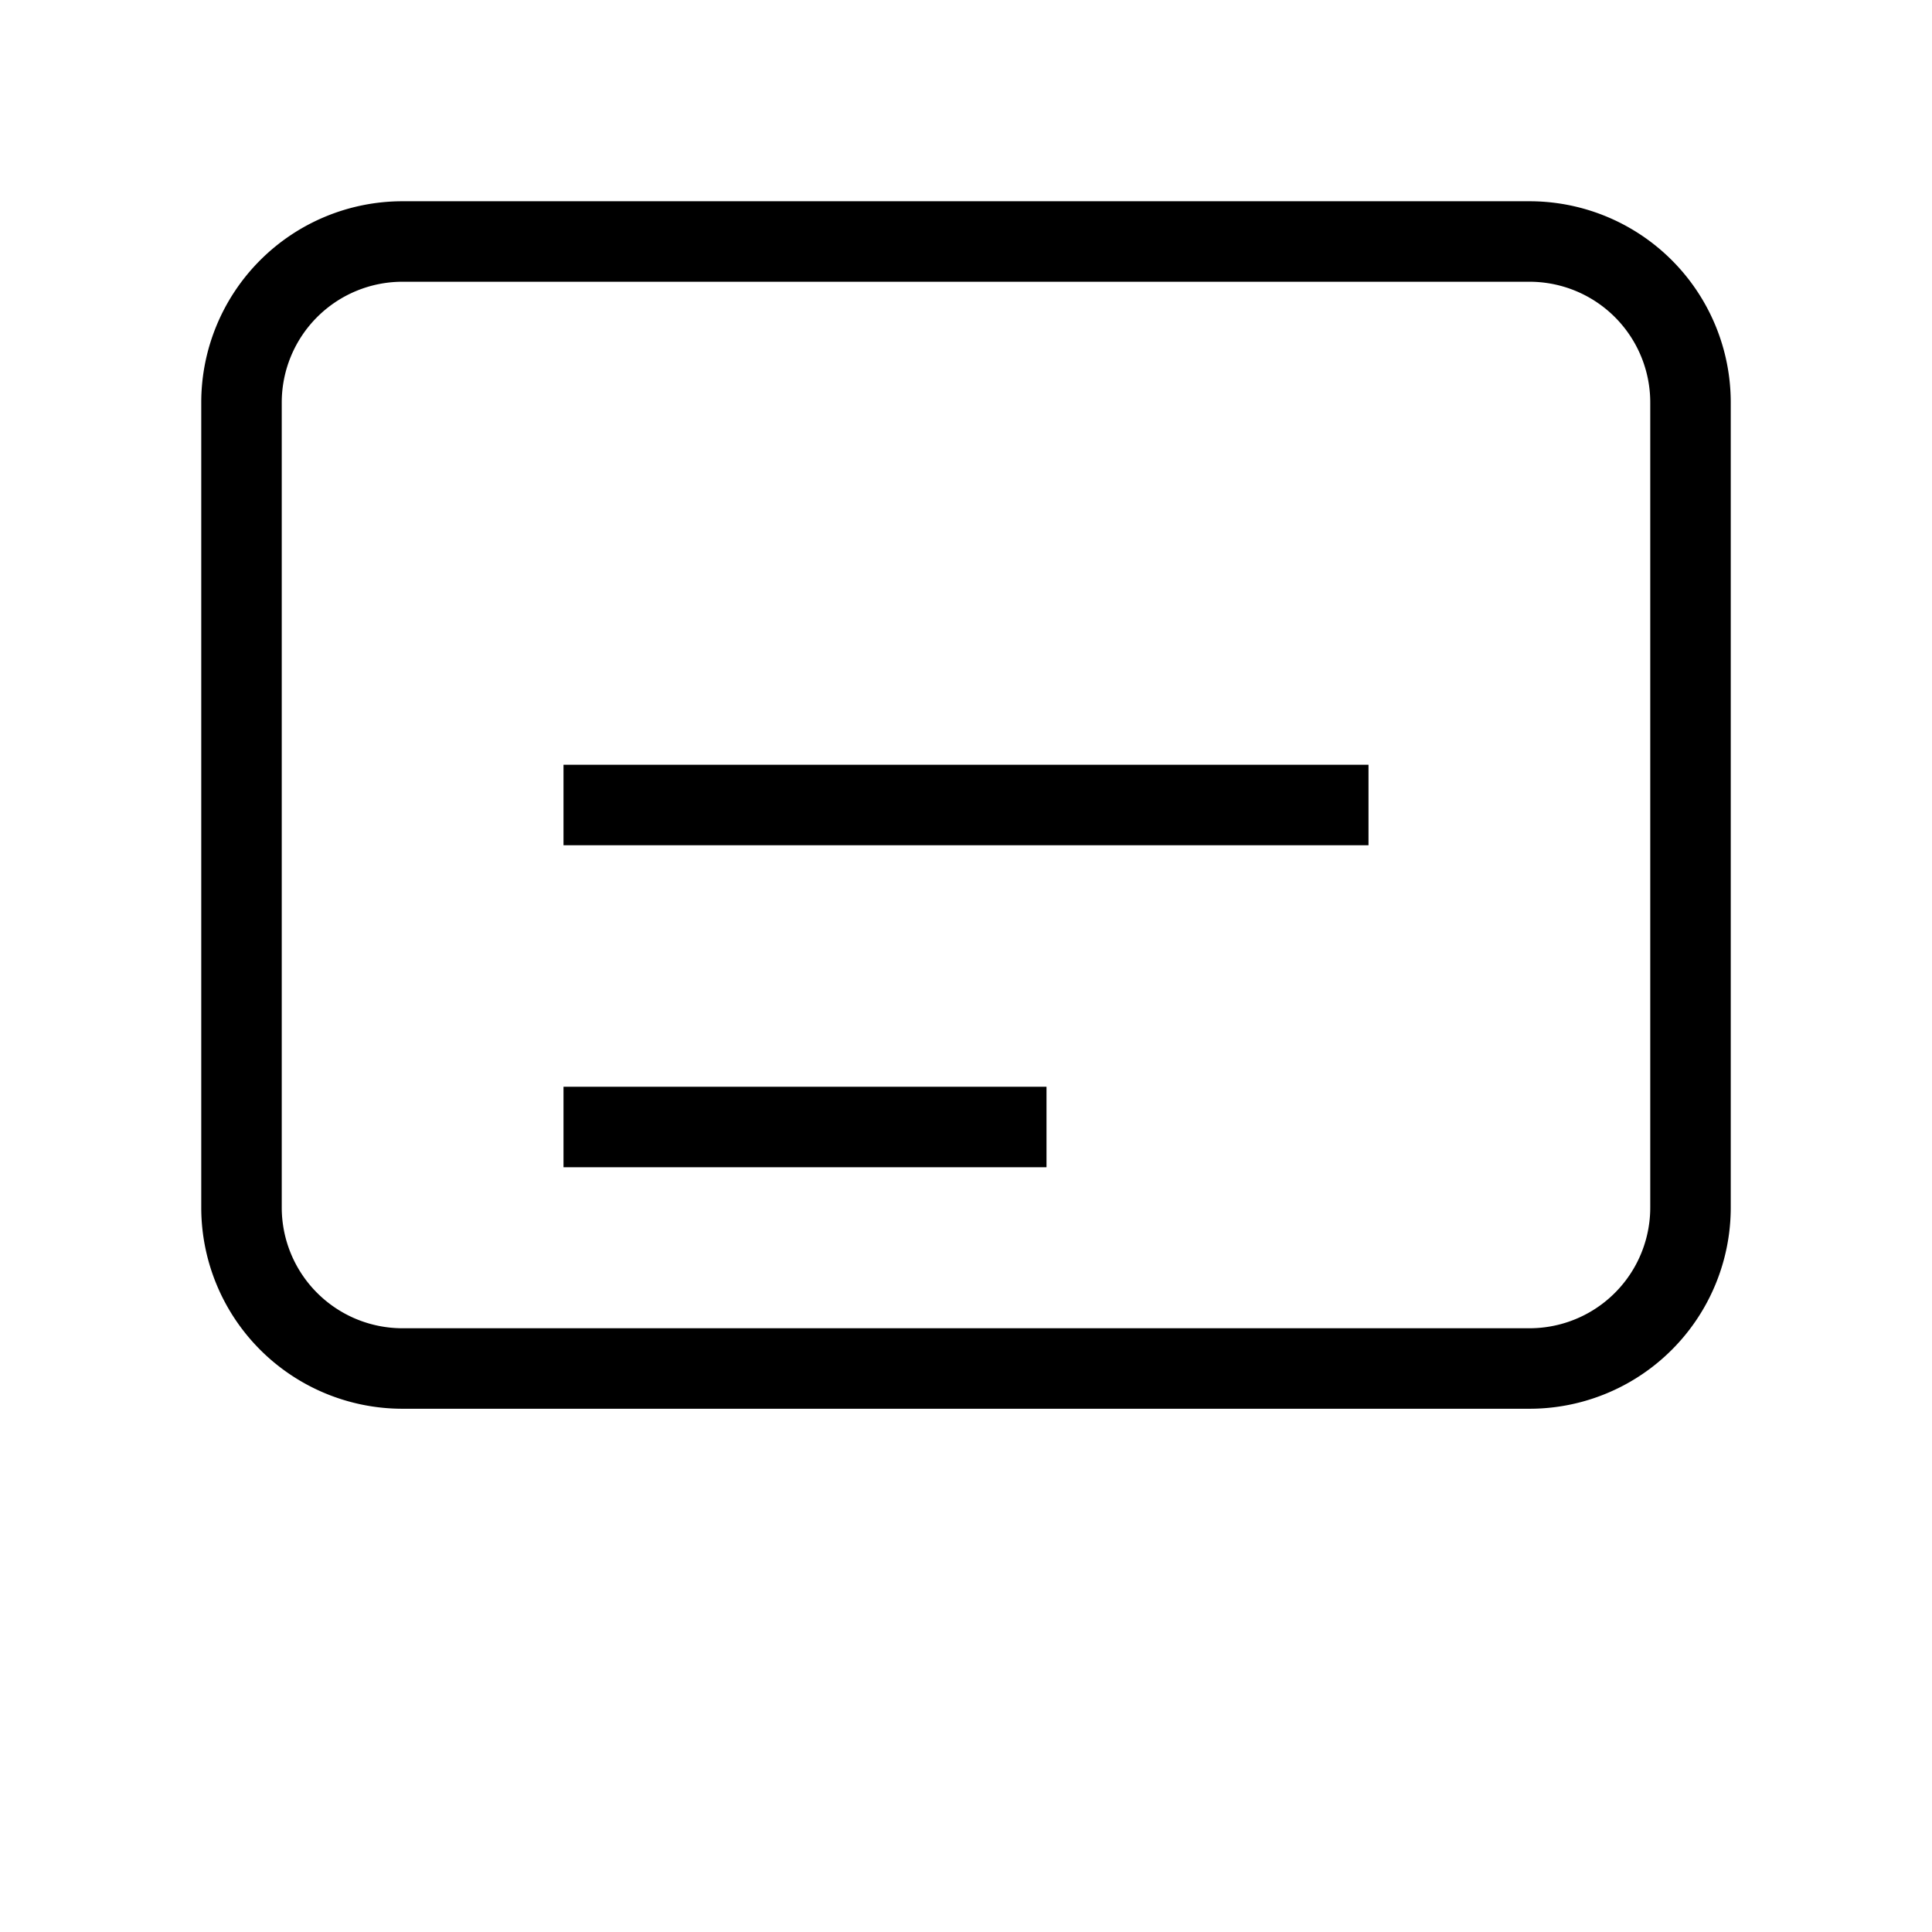 <svg xmlns="http://www.w3.org/2000/svg" viewBox="0 0 24 24" width="64" height="64" fill="none" stroke="currentColor" strokeWidth="2" strokeLinecap="round" strokeLinejoin="round">
  <path d="M21 15a2 2 0 0 1-2 2H5a2 2 0 0 1-2-2V5a2 2 0 0 1 2-2h14a2 2 0 0 1 2 2z"/>
  <path d="M7 10h10M7 14h6"/>
</svg>
